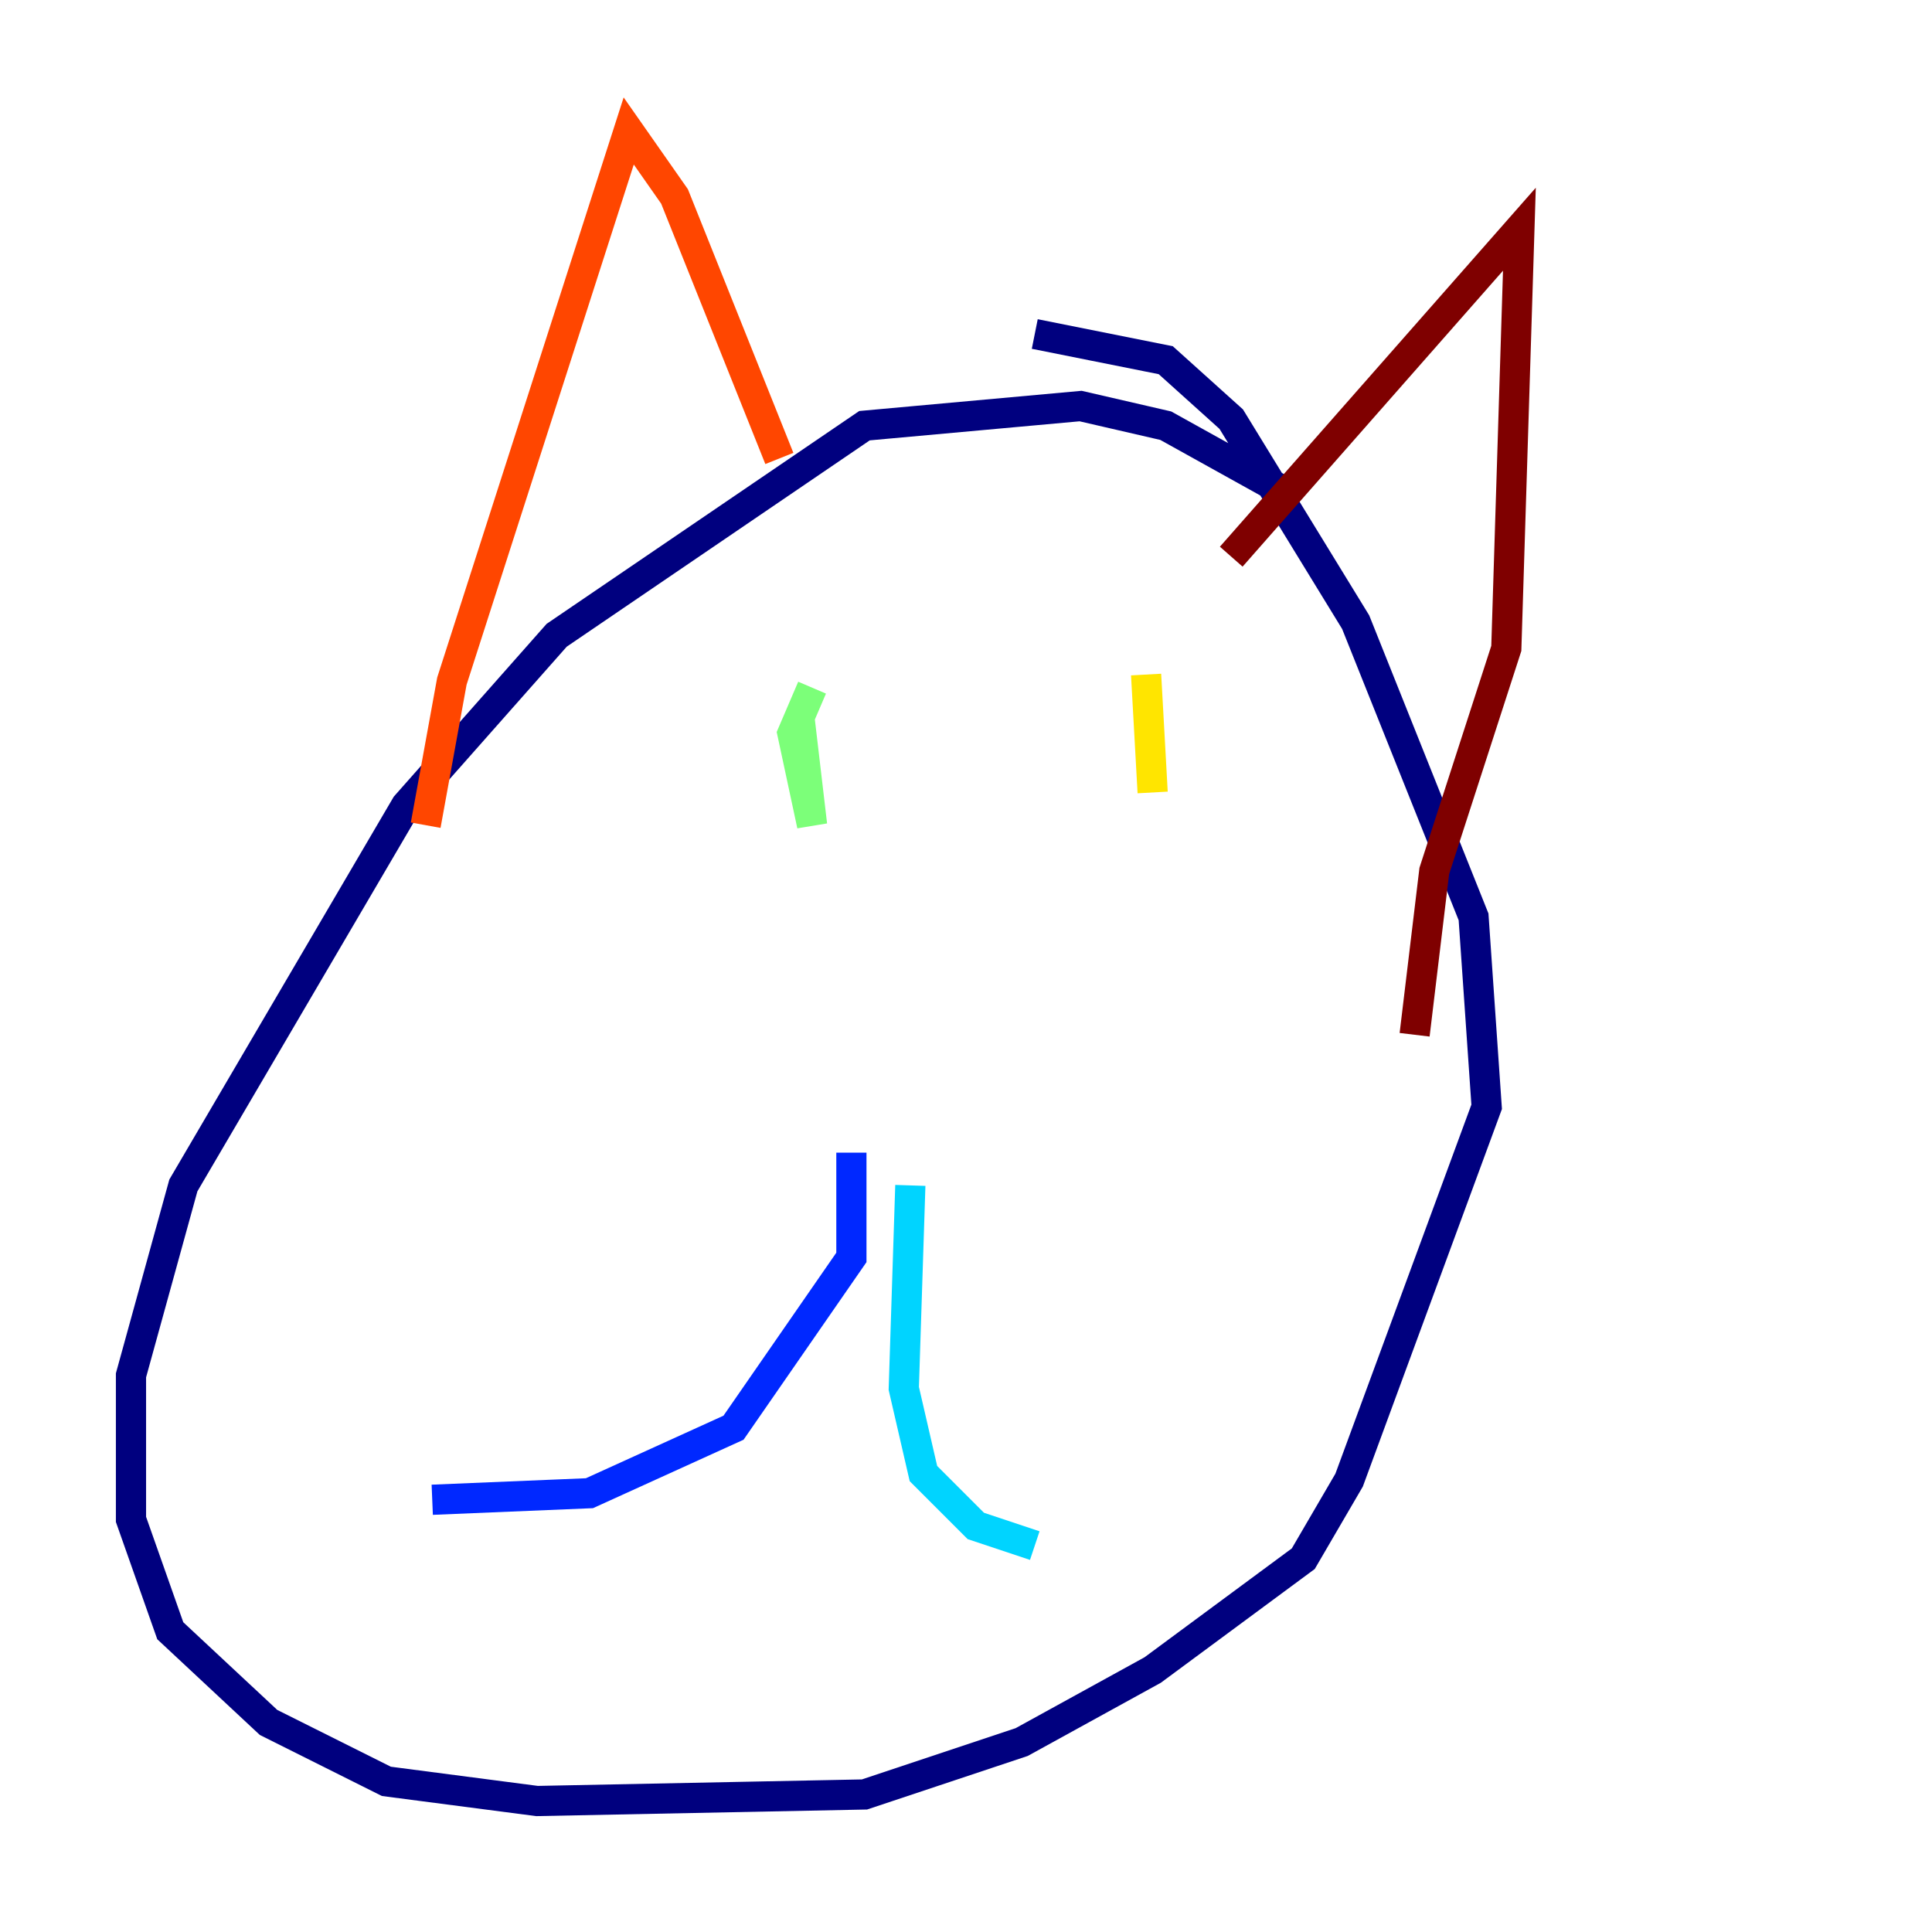 <?xml version="1.0" encoding="utf-8" ?>
<svg baseProfile="tiny" height="128" version="1.2" viewBox="0,0,128,128" width="128" xmlns="http://www.w3.org/2000/svg" xmlns:ev="http://www.w3.org/2001/xml-events" xmlns:xlink="http://www.w3.org/1999/xlink"><defs /><polyline fill="none" points="85.044,32.542 77.234,28.203 71.593,26.902 57.275,28.203 36.881,42.088 26.902,53.37 12.149,78.536 8.678,91.119 8.678,100.664 11.281,108.041 17.79,114.115 25.6,118.02 35.58,119.322 57.275,118.888 67.688,115.417 76.366,110.644 86.346,103.268 89.383,98.061 98.495,73.329 97.627,60.746 89.817,41.22 81.573,27.77 77.234,23.864 68.556,22.129" stroke="#00007f" stroke-width="2" /><polyline fill="none" points="56.407,76.366 56.407,83.308 48.597,94.59 39.051,98.929 28.637,99.363" stroke="#0028ff" stroke-width="2" /><polyline fill="none" points="60.312,78.536 59.878,91.986 61.18,97.627 64.651,101.098 68.556,102.4" stroke="#00d4ff" stroke-width="2" /><polyline fill="none" points="53.803,45.559 52.502,48.597 53.803,54.671 52.936,47.295" stroke="#7cff79" stroke-width="2" /><polyline fill="none" points="75.932,44.691 76.366,52.502" stroke="#ffe500" stroke-width="2" /><polyline fill="none" points="51.634,30.373 44.691,13.017 41.654,8.678 29.939,45.125 28.203,54.671" stroke="#ff4600" stroke-width="2" /><polyline fill="none" points="81.573,36.881 100.664,15.186 99.797,42.956 95.024,57.709 93.722,68.556" stroke="#7f0000" stroke-width="2" /></svg>